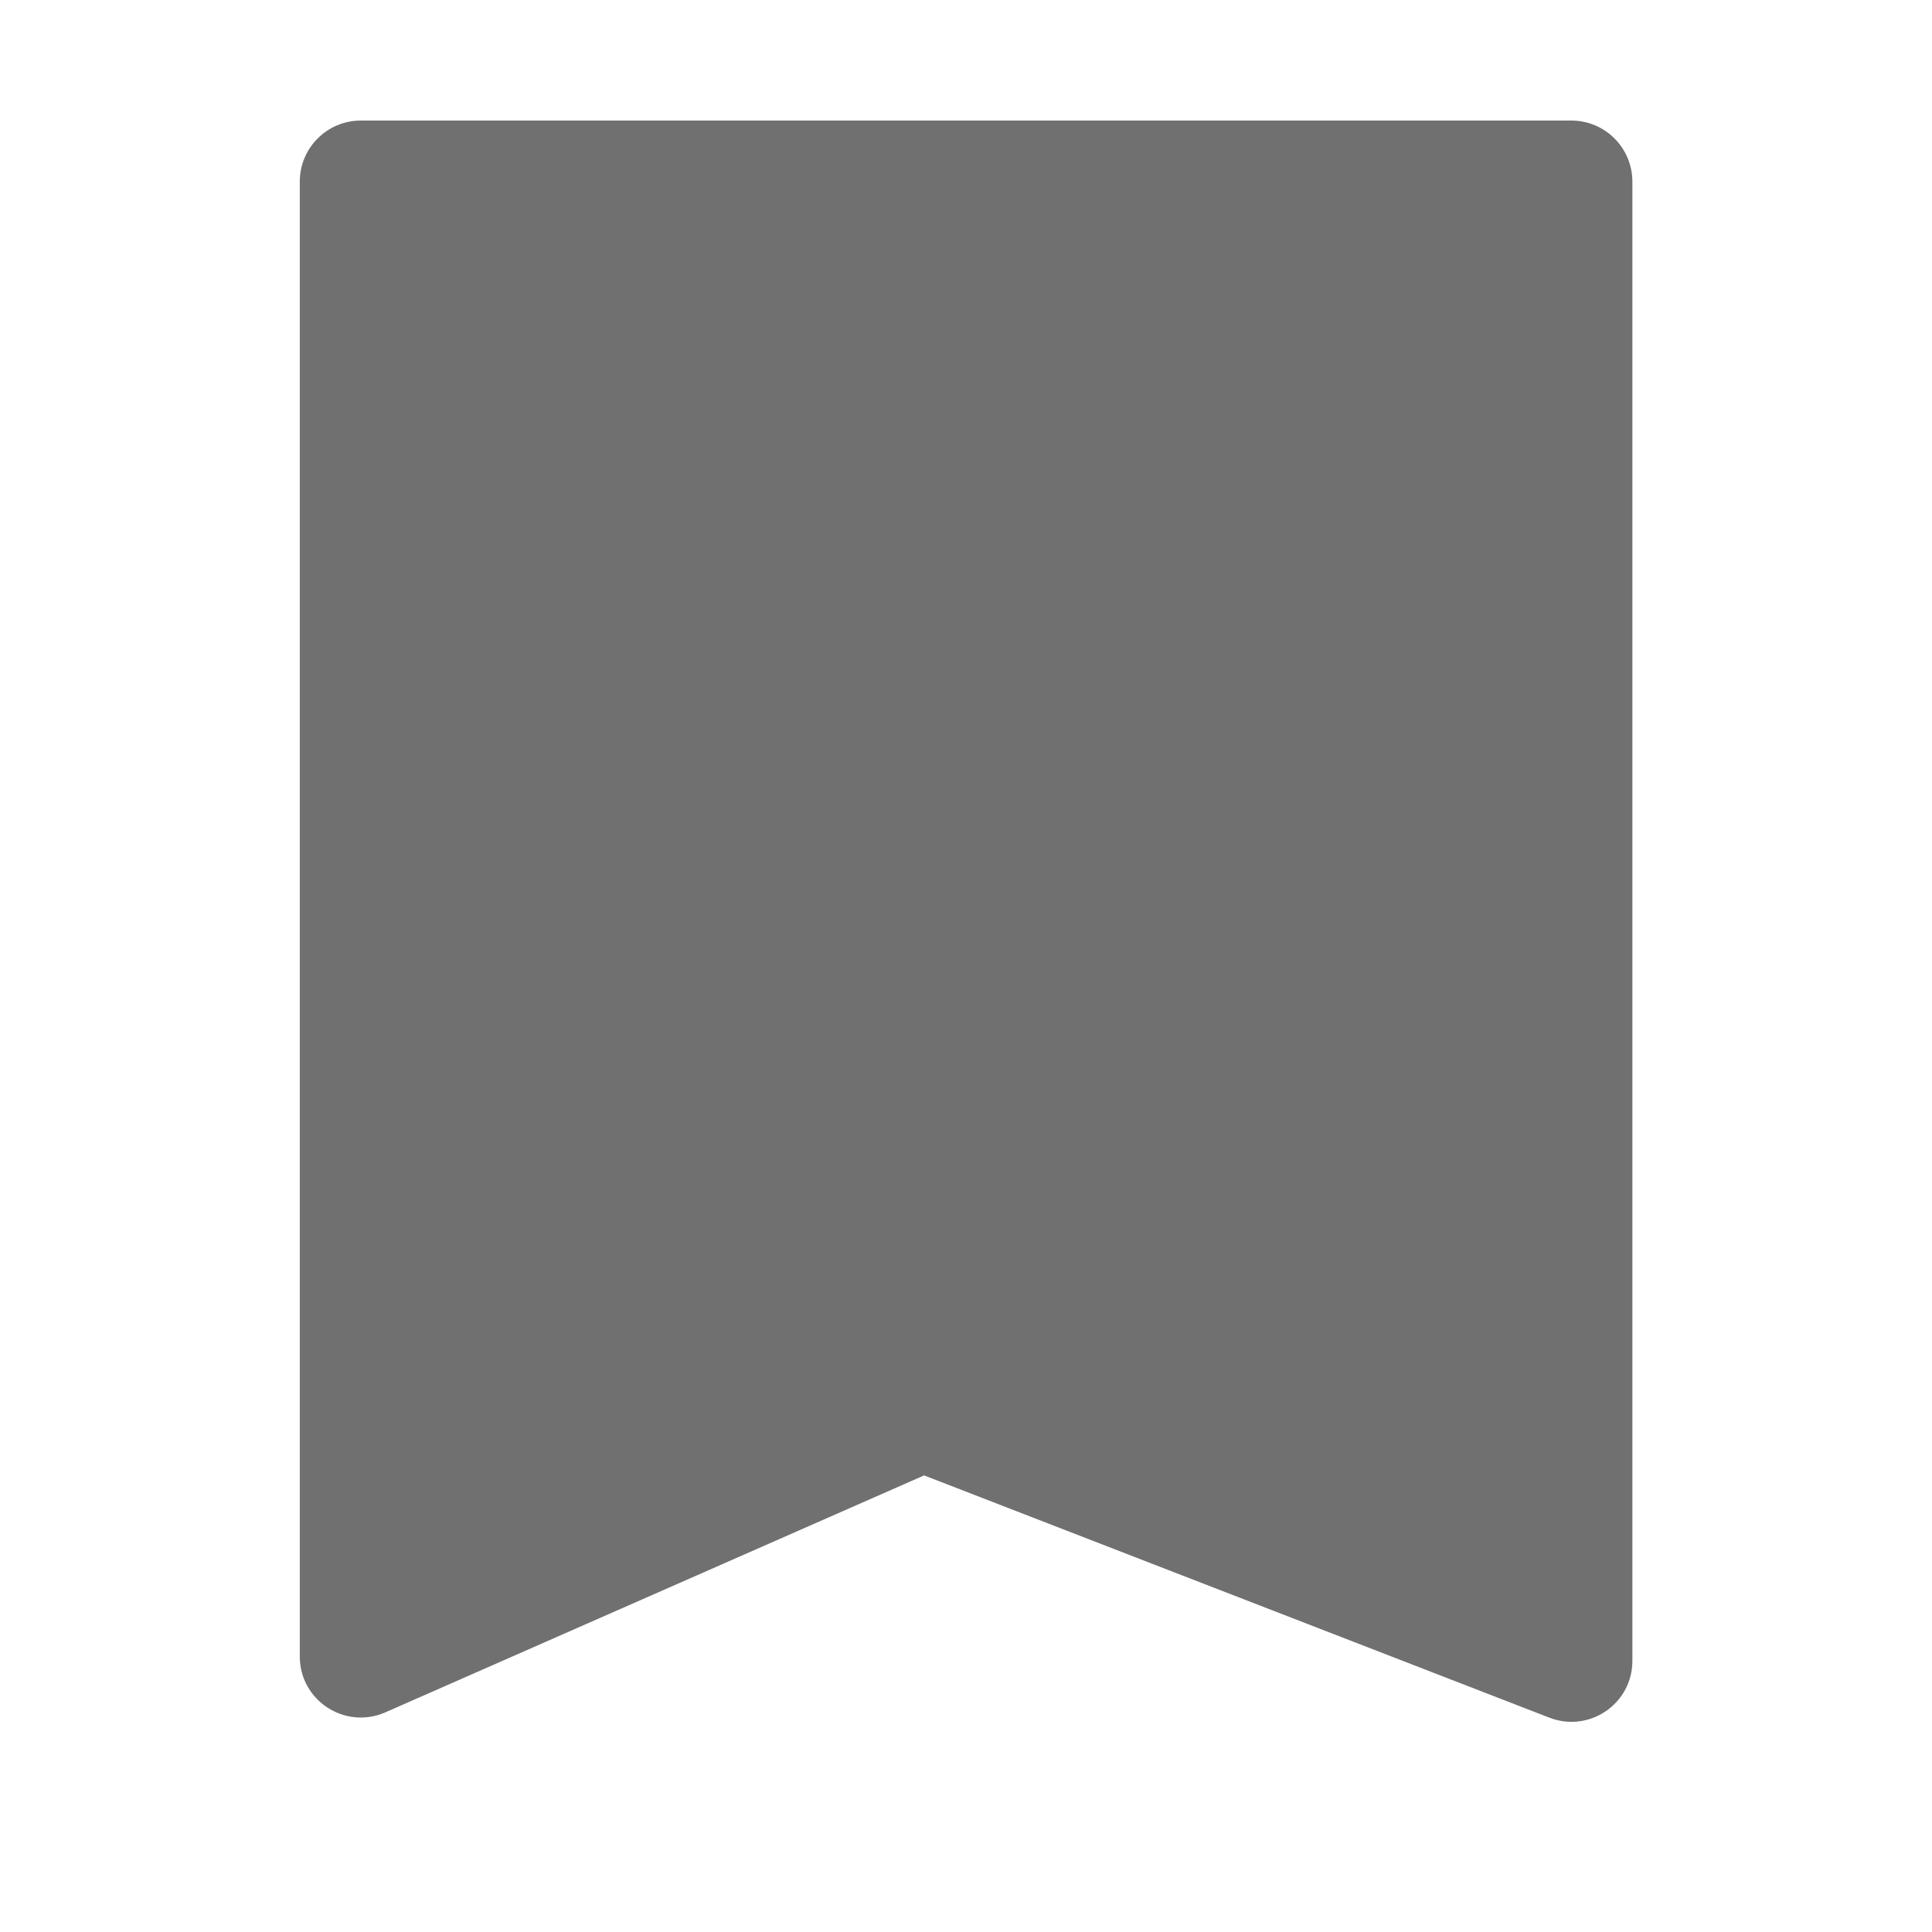 <?xml version="1.0" standalone="no"?><!DOCTYPE svg PUBLIC "-//W3C//DTD SVG 1.1//EN" "http://www.w3.org/Graphics/SVG/1.1/DTD/svg11.dtd"><svg t="1727434577593" class="icon" viewBox="0 0 1024 1024" version="1.1" xmlns="http://www.w3.org/2000/svg" p-id="13754" xmlns:xlink="http://www.w3.org/1999/xlink" width="200" height="200"><path d="M832.8 63.9H191.2c-17.8 0-32.3 14.5-32.3 32.3V878c0 23.3 23.9 38.9 45.3 29.6L489.8 782l331.4 128.4c21.2 8.2 44-7.4 44-30.1V96.2c-0.1-17.9-14.5-32.3-32.4-32.3z" fill="#707070" p-id="13755"></path></svg>